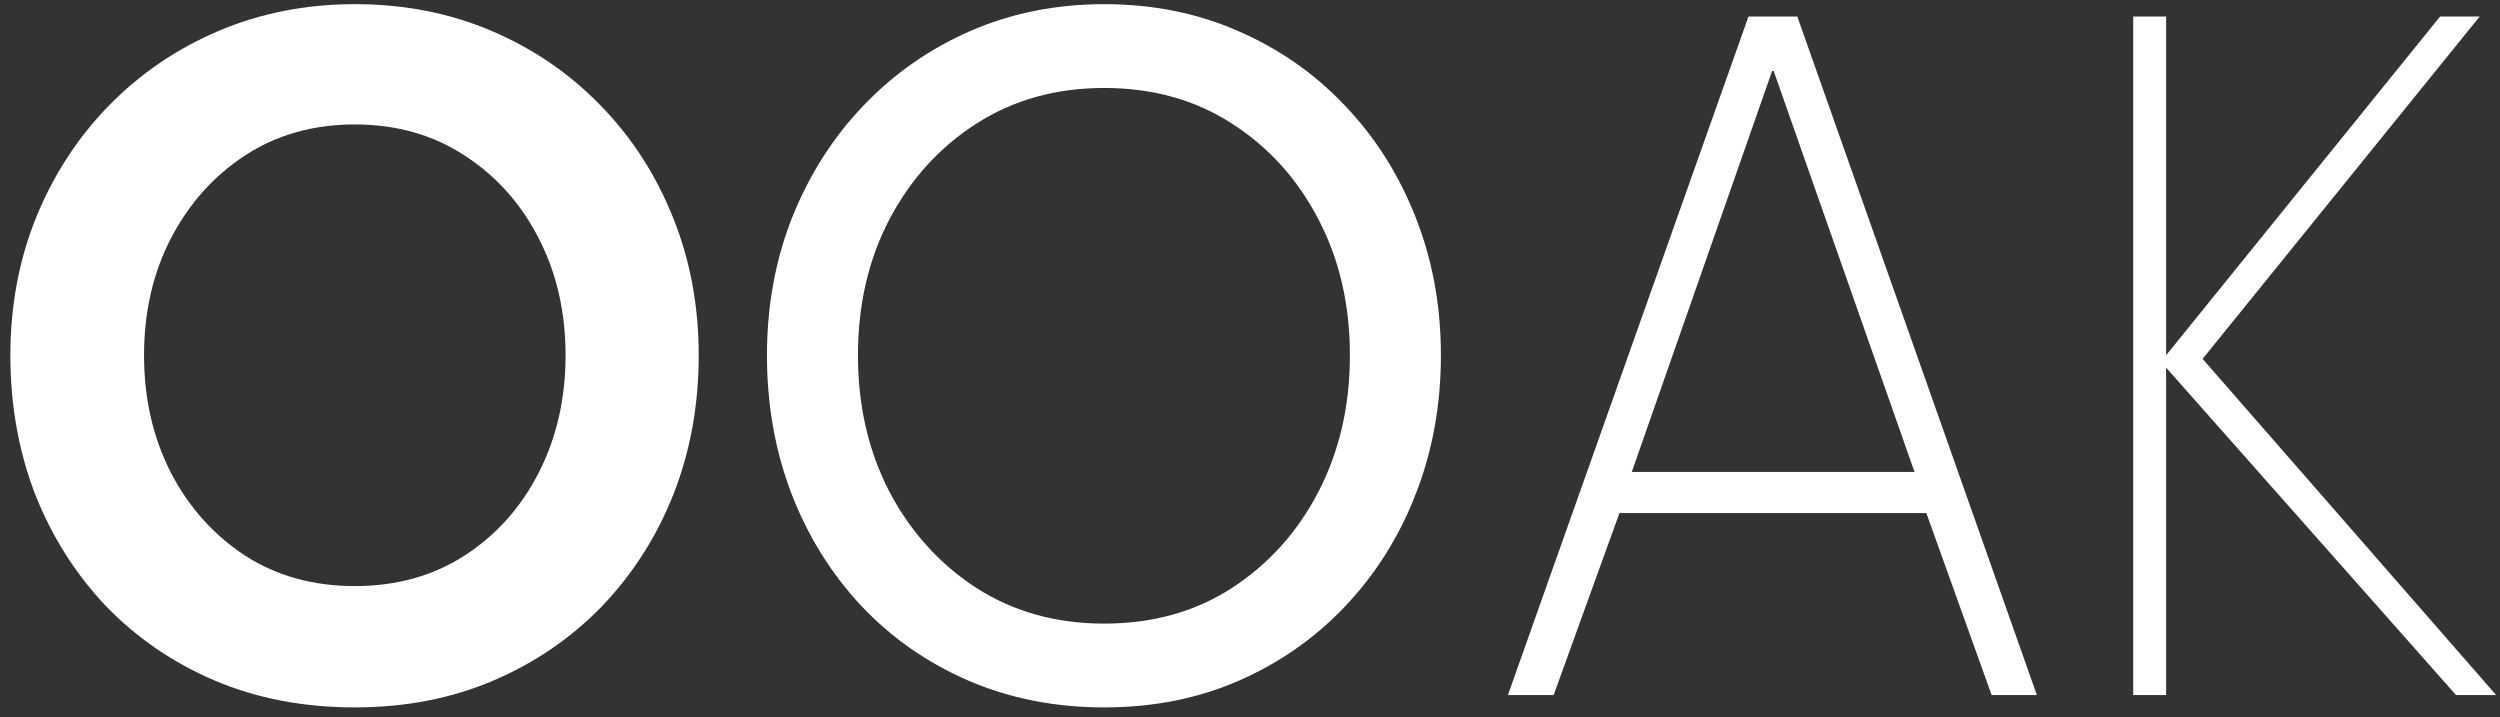 <svg width="223" height="64" viewBox="0 0 223 64" fill="none" xmlns="http://www.w3.org/2000/svg">
<rect x="0" y="0" width="223" height="64" fill="#333333" stroke="none"/>
<path d="M12.848 31.69C12.848 35.542 13.643 39.027 15.233 42.145C16.853 45.263 19.069 47.739 21.881 49.573C24.694 51.377 27.95 52.279 31.649 52.279C35.347 52.279 38.603 51.377 41.416 49.573C44.259 47.739 46.475 45.263 48.065 42.145C49.654 39.027 50.449 35.542 50.449 31.69C50.449 27.838 49.654 24.369 48.065 21.281C46.475 18.163 44.259 15.687 41.416 13.852C38.603 12.018 35.347 11.101 31.649 11.101C27.95 11.101 24.694 12.018 21.881 13.852C19.069 15.687 16.853 18.163 15.233 21.281C13.643 24.369 12.848 27.838 12.848 31.69ZM0.926 31.69C0.926 27.288 1.69 23.192 3.219 19.401C4.778 15.58 6.948 12.248 9.73 9.405C12.512 6.562 15.768 4.345 19.497 2.756C23.257 1.166 27.308 0.371 31.649 0.371C36.051 0.371 40.116 1.166 43.846 2.756C47.575 4.345 50.816 6.562 53.567 9.405C56.349 12.248 58.504 15.58 60.033 19.401C61.561 23.192 62.325 27.288 62.325 31.69C62.325 36.123 61.577 40.25 60.078 44.071C58.581 47.861 56.456 51.194 53.705 54.067C50.953 56.91 47.713 59.126 43.983 60.716C40.254 62.306 36.142 63.1 31.649 63.1C27.094 63.1 22.936 62.306 19.176 60.716C15.447 59.126 12.206 56.91 9.455 54.067C6.734 51.194 4.625 47.861 3.127 44.071C1.66 40.25 0.926 36.123 0.926 31.69ZM76.529 31.69C76.529 36.184 77.461 40.234 79.326 43.842C81.221 47.449 83.82 50.322 87.121 52.462C90.423 54.572 94.214 55.626 98.493 55.626C102.804 55.626 106.594 54.572 109.865 52.462C113.167 50.322 115.75 47.449 117.615 43.842C119.48 40.234 120.412 36.184 120.412 31.69C120.412 27.196 119.48 23.161 117.615 19.584C115.75 15.977 113.167 13.119 109.865 11.009C106.594 8.9 102.804 7.846 98.493 7.846C94.214 7.846 90.423 8.9 87.121 11.009C83.82 13.119 81.221 15.977 79.326 19.584C77.461 23.161 76.529 27.196 76.529 31.69ZM68.413 31.69C68.413 27.288 69.162 23.192 70.659 19.401C72.188 15.58 74.313 12.248 77.033 9.405C79.754 6.562 82.933 4.345 86.571 2.756C90.24 1.166 94.214 0.371 98.493 0.371C102.804 0.371 106.778 1.166 110.416 2.756C114.084 4.345 117.263 6.562 119.953 9.405C122.674 12.248 124.783 15.58 126.281 19.401C127.779 23.192 128.528 27.288 128.528 31.69C128.528 36.123 127.779 40.25 126.281 44.071C124.814 47.861 122.72 51.194 119.999 54.067C117.309 56.91 114.145 59.126 110.507 60.716C106.869 62.306 102.865 63.1 98.493 63.1C94.122 63.1 90.087 62.306 86.388 60.716C82.719 59.126 79.54 56.91 76.85 54.067C74.16 51.194 72.081 47.861 70.614 44.071C69.146 40.25 68.413 36.123 68.413 31.69ZM155.964 1.472H160.32L181.688 62H177.653L171.829 45.767H144.454L138.585 62H134.504L155.964 1.472ZM145.555 42.099H170.775L158.211 6.332H158.073L145.555 42.099ZM196.473 32.011L222.656 62H219.079L193.217 32.791V62H190.282V1.472H193.217V31.69L217.658 1.472H221.188L196.473 32.011Z" fill="white"/>
</svg>
